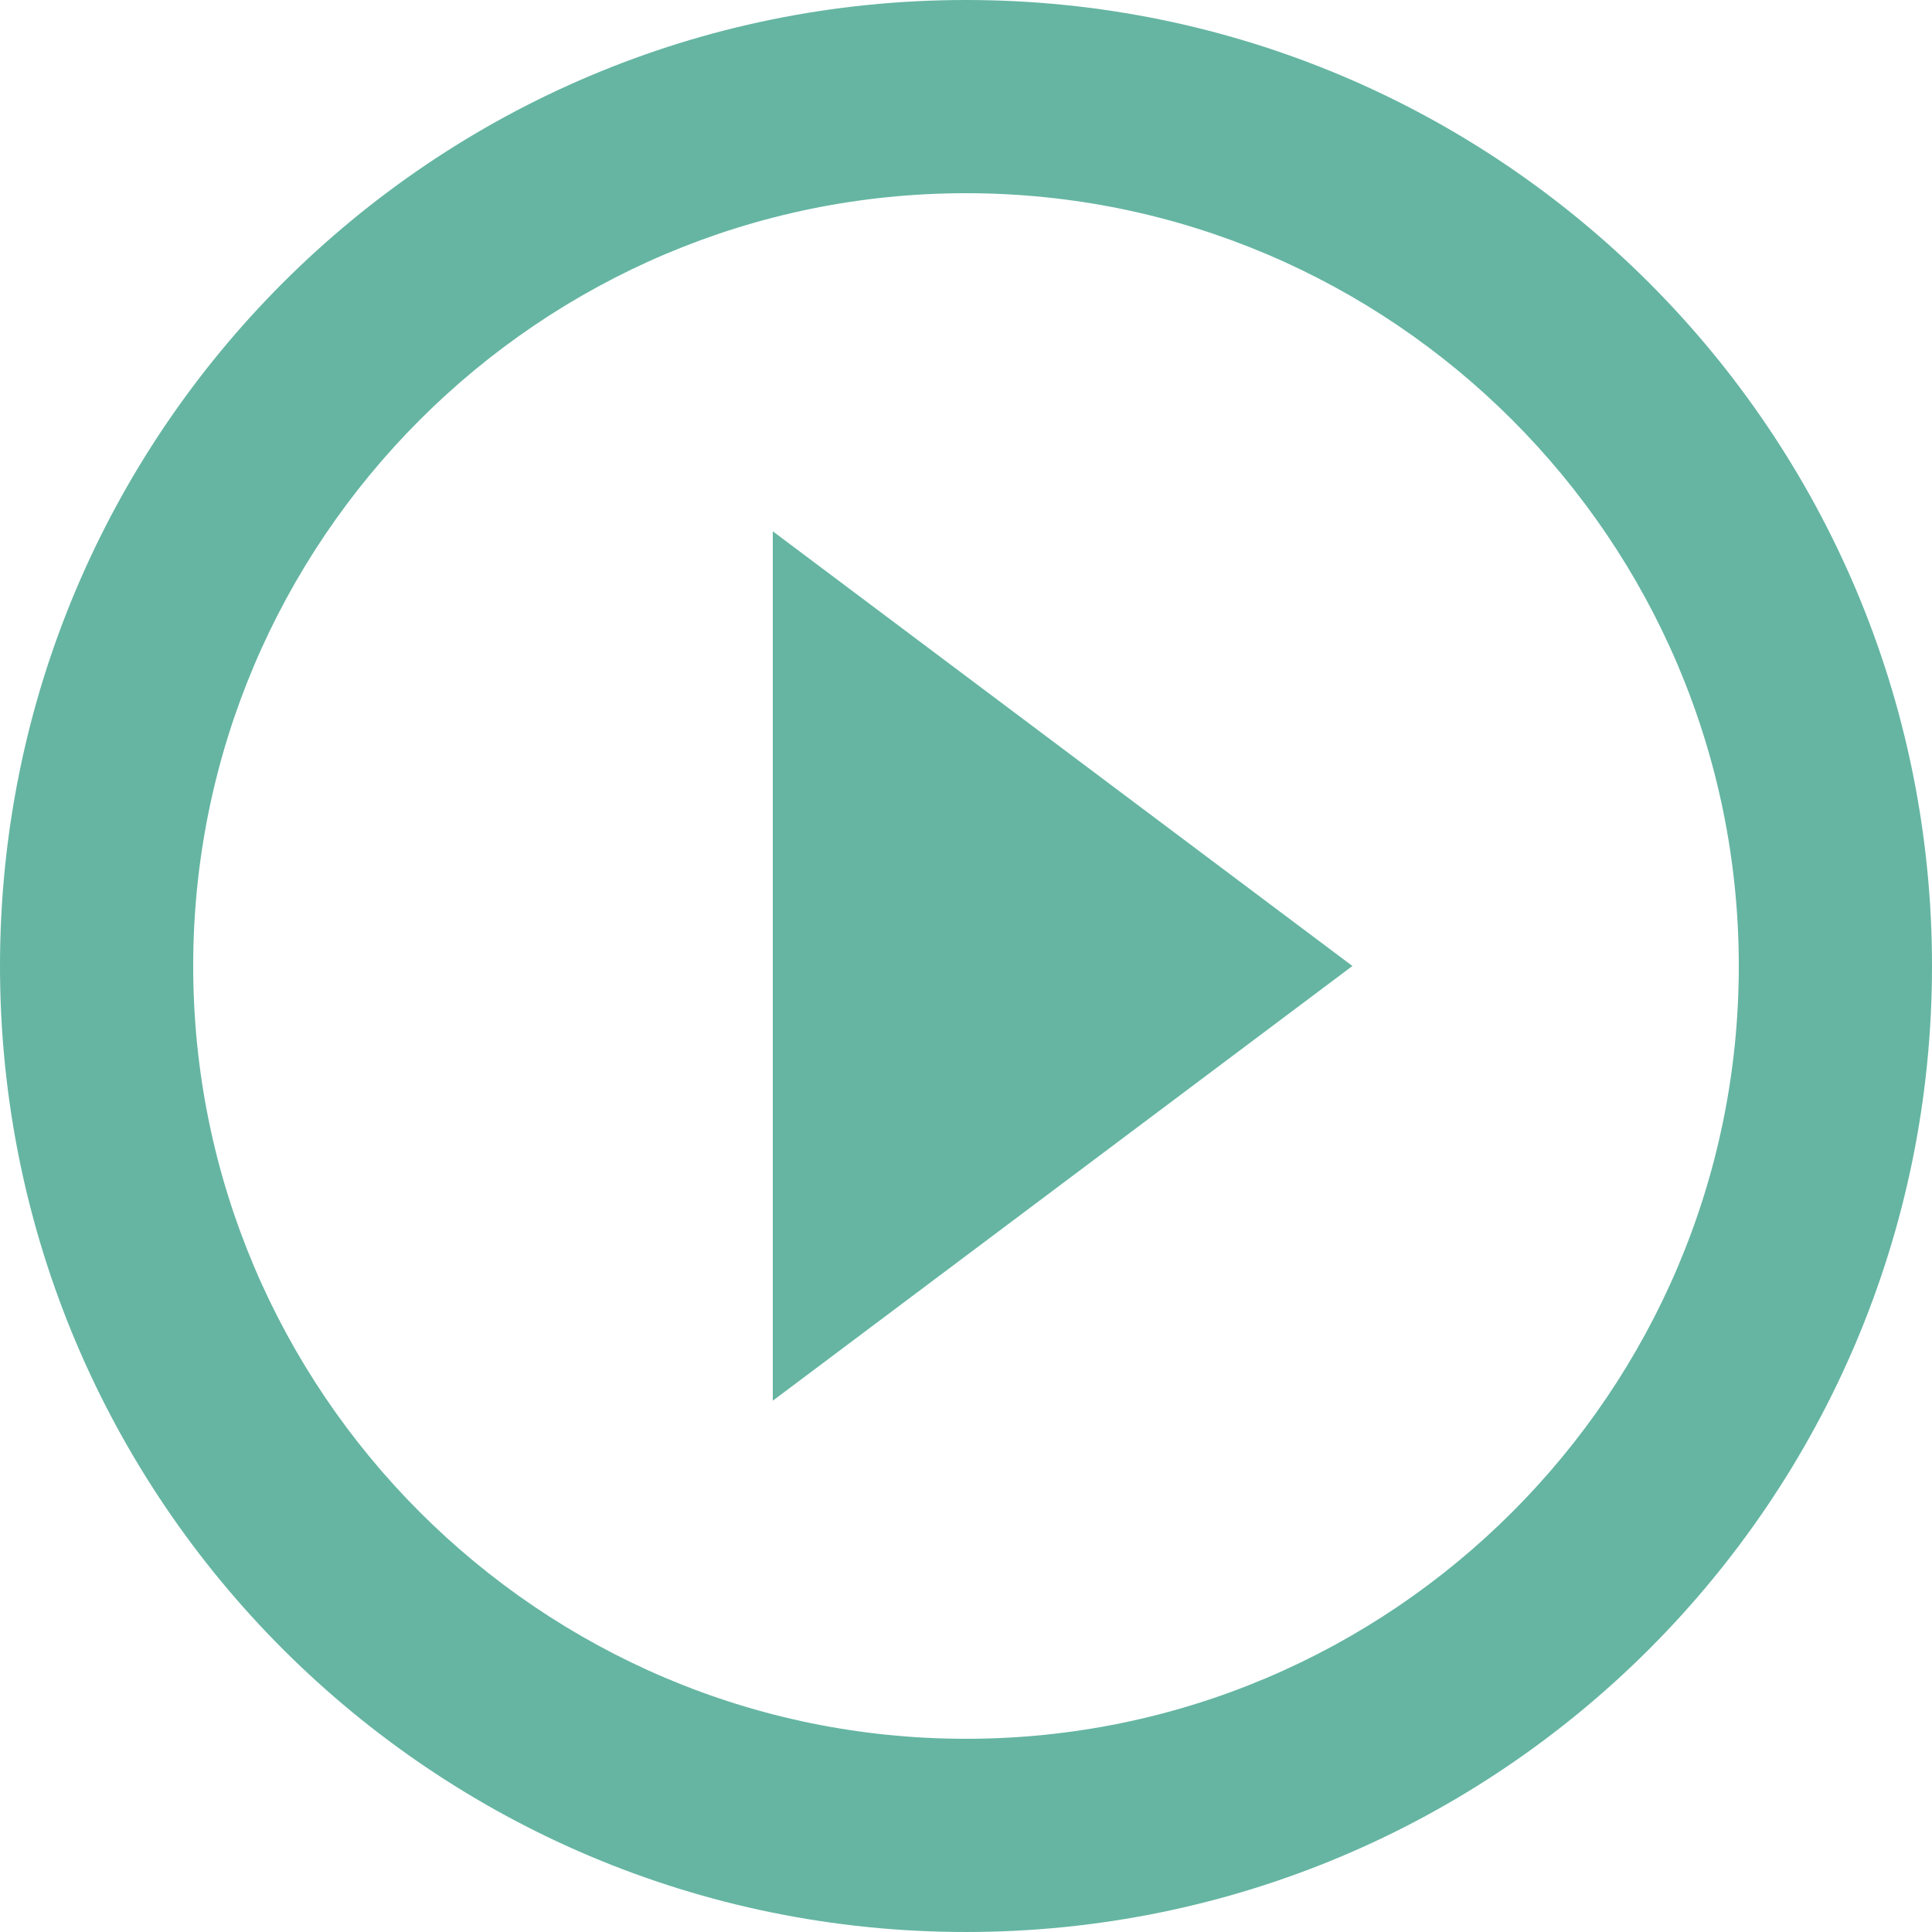 <?xml version="1.0" encoding="iso-8859-1"?>
<!-- Generator: Adobe Illustrator 19.0.0, SVG Export Plug-In . SVG Version: 6.00 Build 0)  -->
<svg version="1.1" id="Capa_1" xmlns="http://www.w3.org/2000/svg" xmlns:xlink="http://www.w3.org/1999/xlink" x="0px" y="0px"
	 viewBox="0 0 426.667 426.667" fill="#65b5a2" style="enable-background:new 0 0 426.667 426.667;" xml:space="preserve">
<g>
	<g>
		<g>
			<polygon points="170.667,309.333 298.667,213.333 170.667,117.333 			"/>
			<path d="M213.333,0C95.467,0,0,95.467,0,213.333s95.467,213.333,213.333,213.333S426.667,331.2,426.667,213.333
				S331.2,0,213.333,0z M213.333,384c-94.08,0-170.667-76.587-170.667-170.667S119.253,42.667,213.333,42.667
				S384,119.253,384,213.333S307.413,384,213.333,384z"/>
		</g>
	</g>
</g>
<g>
</g>
<g>
</g>
<g>
</g>
<g>
</g>
<g>
</g>
<g>
</g>
<g>
</g>
<g>
</g>
<g>
</g>
<g>
</g>
<g>
</g>
<g>
</g>
<g>
</g>
<g>
</g>
<g>
</g>
</svg>
